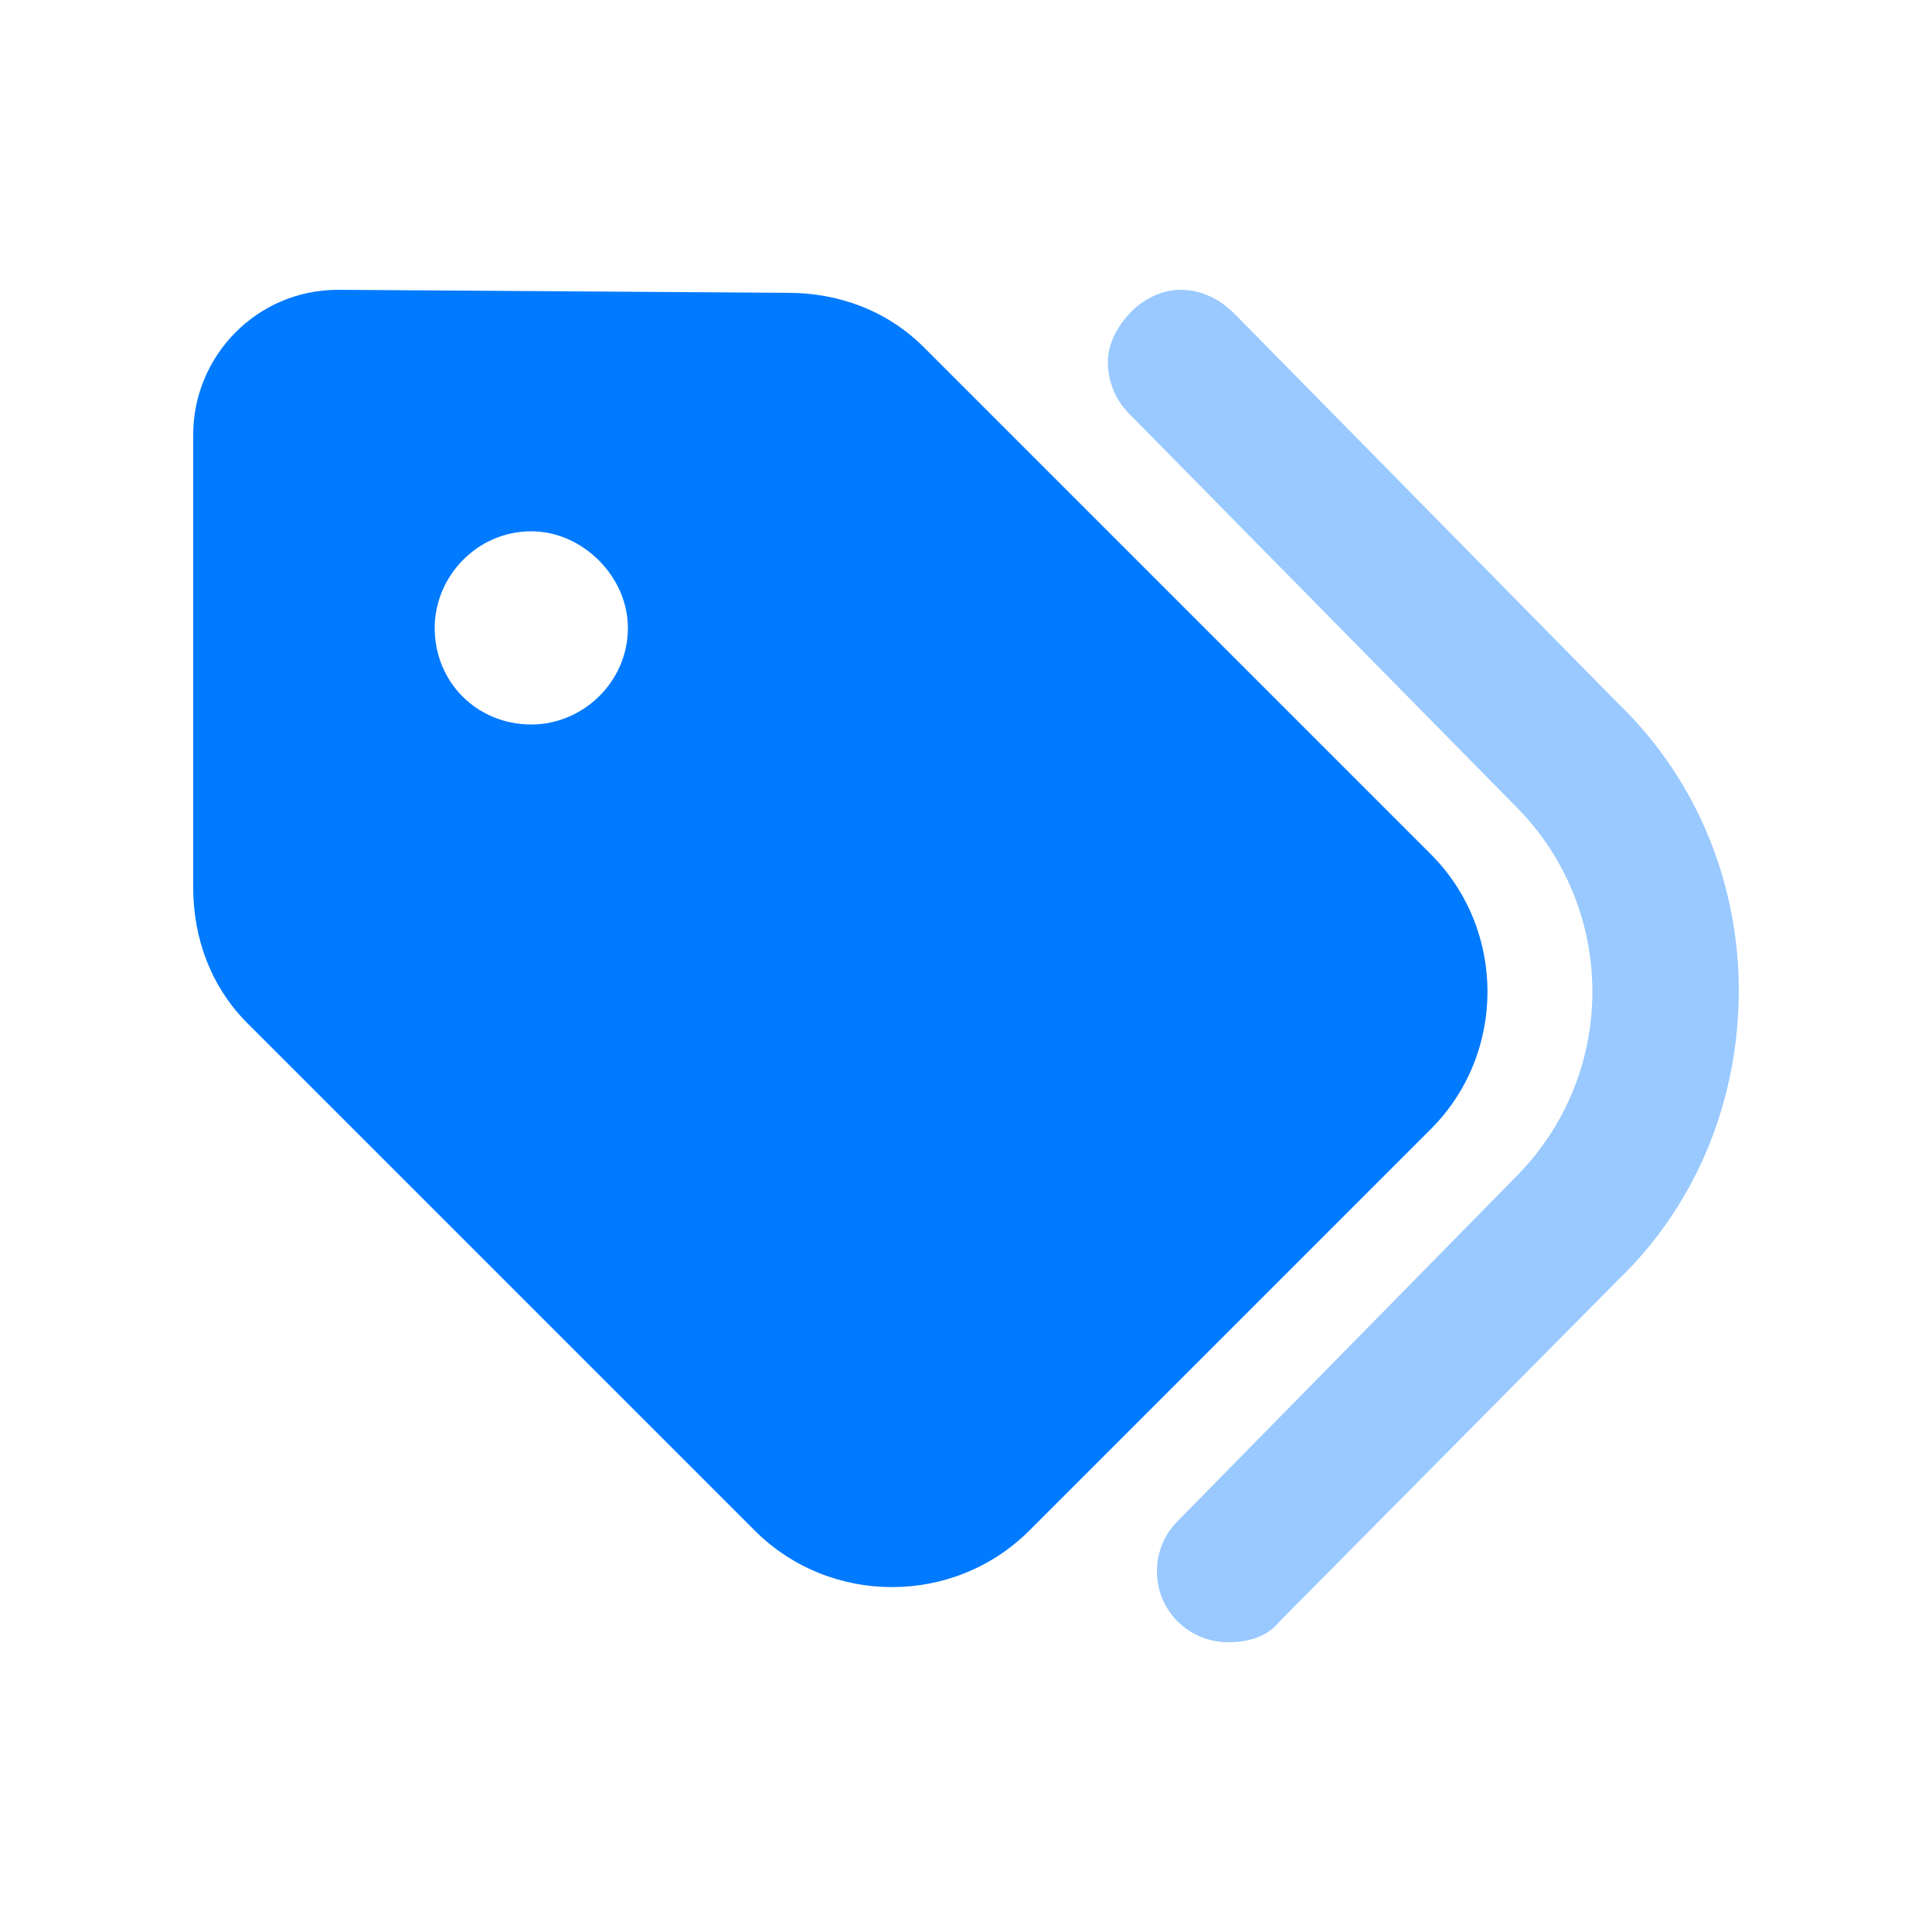 <svg width="80" height="80" viewBox="0 0 80 80" fill="none" xmlns="http://www.w3.org/2000/svg">
<path d="M8 18C8 14.75 10.625 12 14 12L32.625 12.125C34.75 12.125 36.75 12.875 38.25 14.375L59.25 35.375C62.375 38.5 62.375 43.625 59.25 46.75L42.625 63.375C39.5 66.5 34.375 66.5 31.25 63.375L10.25 42.375C8.75 40.875 8 38.875 8 36.75V18ZM22 22C19.75 22 18 23.875 18 26C18 28.25 19.75 30 22 30C24.125 30 26 28.25 26 26C26 23.875 24.125 22 22 22Z" fill="#007AFF"/>
<path opacity="0.4" d="M45.875 15C45.875 14.25 46.25 13.5 46.875 12.875C47.375 12.375 48.125 12 48.875 12C49.75 12 50.5 12.375 51.125 13L67 29.125C70.375 32.375 72 36.75 72 41C72 45.375 70.375 49.75 67 53L53 67.125C52.5 67.75 51.75 68 50.875 68C50.125 68 49.375 67.75 48.75 67.125C47.625 66 47.625 64.125 48.75 63L62.75 48.75C67 44.5 67 37.625 62.75 33.375L46.75 17.125C46.25 16.625 45.875 15.875 45.875 15Z" fill="#007AFF"/>
</svg>
